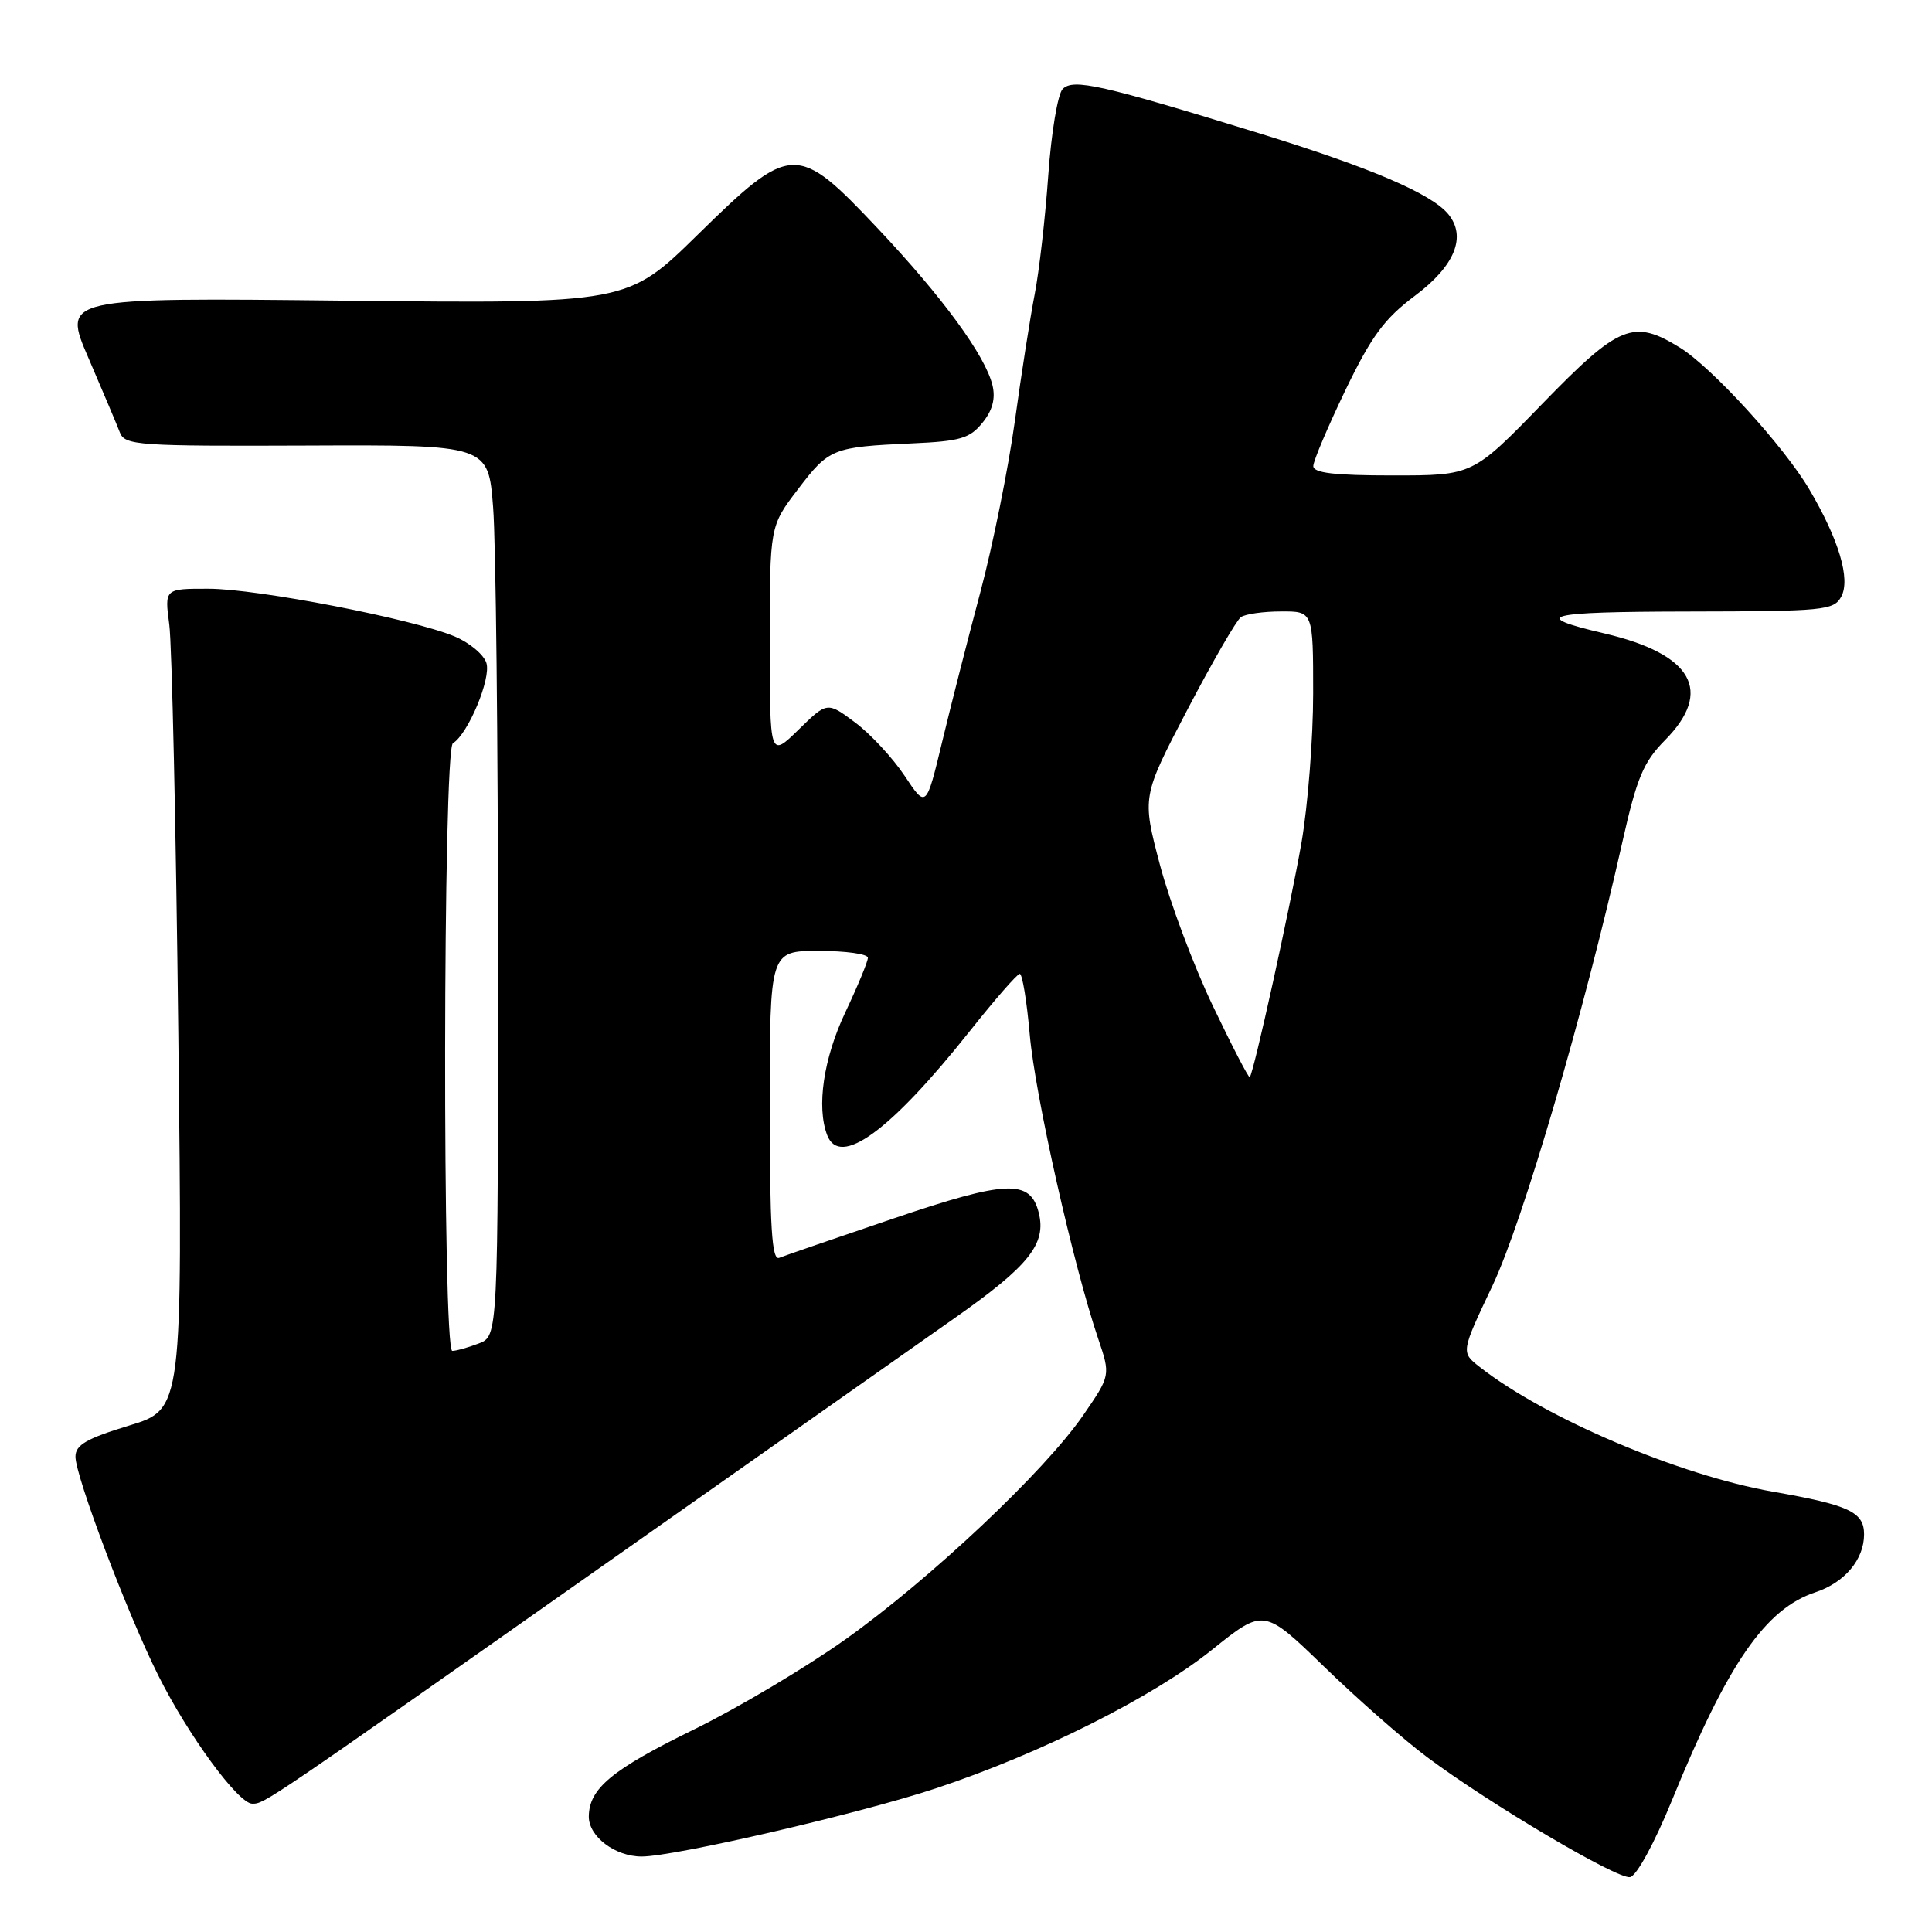 <?xml version="1.0" encoding="UTF-8" standalone="no"?>
<!DOCTYPE svg PUBLIC "-//W3C//DTD SVG 1.1//EN" "http://www.w3.org/Graphics/SVG/1.1/DTD/svg11.dtd" >
<svg xmlns="http://www.w3.org/2000/svg" xmlns:xlink="http://www.w3.org/1999/xlink" version="1.1" viewBox="0 0 256 256">
 <g >
 <path fill="currentColor"
d=" M 221.57 238.49 C 228.96 220.36 233.93 213.17 240.56 210.98 C 244.43 209.70 247.00 206.64 247.00 203.31 C 247.00 200.35 245.02 199.42 234.94 197.66 C 222.50 195.48 204.66 187.89 196.04 181.11 C 193.58 179.18 193.58 179.18 197.77 170.34 C 201.82 161.77 209.87 134.27 214.99 111.50 C 216.90 103.03 217.76 100.98 220.62 98.08 C 227.06 91.57 224.28 86.67 212.58 83.93 C 202.58 81.59 204.61 81.06 223.71 81.03 C 241.74 81.00 242.99 80.88 243.98 79.05 C 245.22 76.73 243.66 71.49 239.74 64.84 C 236.38 59.14 226.83 48.68 222.61 46.07 C 216.43 42.25 214.56 43.01 204.37 53.50 C 195.15 63.00 195.15 63.00 184.57 63.00 C 176.77 63.00 174.01 62.67 174.02 61.75 C 174.03 61.06 175.95 56.55 178.27 51.71 C 181.73 44.54 183.42 42.24 187.50 39.18 C 192.79 35.22 194.36 31.34 191.89 28.36 C 189.63 25.64 181.54 22.19 166.88 17.67 C 145.91 11.21 142.22 10.38 140.81 11.79 C 140.16 12.44 139.30 17.59 138.90 23.24 C 138.50 28.88 137.69 35.98 137.10 39.00 C 136.51 42.02 135.33 49.59 134.47 55.82 C 133.61 62.04 131.57 72.16 129.94 78.32 C 128.30 84.47 126.00 93.46 124.84 98.30 C 122.72 107.10 122.72 107.10 119.87 102.80 C 118.30 100.44 115.35 97.26 113.32 95.74 C 109.61 92.97 109.61 92.97 105.81 96.69 C 102.00 100.41 102.00 100.41 102.00 85.06 C 102.00 69.72 102.00 69.72 105.74 64.82 C 109.86 59.41 110.31 59.23 120.87 58.75 C 127.22 58.47 128.51 58.09 130.18 56.02 C 131.51 54.39 131.93 52.81 131.51 51.06 C 130.57 47.13 124.88 39.35 116.29 30.25 C 105.59 18.91 104.86 18.93 92.43 31.12 C 83.13 40.24 83.13 40.24 45.69 39.84 C 8.26 39.43 8.26 39.43 11.73 47.46 C 13.63 51.88 15.51 56.32 15.89 57.32 C 16.55 59.01 18.27 59.13 40.65 59.04 C 64.70 58.94 64.70 58.94 65.34 67.22 C 65.70 71.77 65.99 98.35 65.99 126.27 C 66.00 177.05 66.00 177.05 63.43 178.02 C 62.02 178.56 60.45 179.00 59.93 179.00 C 58.61 179.00 58.69 99.31 60.01 98.49 C 62.03 97.25 65.10 89.89 64.45 87.85 C 64.10 86.73 62.20 85.15 60.24 84.33 C 54.67 82.00 34.13 78.02 27.65 78.01 C 21.80 78.00 21.80 78.00 22.43 82.75 C 22.78 85.36 23.32 109.83 23.63 137.12 C 24.19 186.75 24.19 186.75 17.09 188.90 C 11.45 190.62 10.00 191.46 10.00 193.02 C 10.00 195.63 16.90 213.88 20.97 222.00 C 24.94 229.95 31.58 239.00 33.43 239.00 C 35.07 239.00 34.90 239.11 81.00 206.67 C 101.08 192.54 121.55 178.13 126.50 174.65 C 136.35 167.73 138.67 164.82 137.64 160.70 C 136.52 156.23 133.42 156.35 118.29 161.49 C 110.71 164.06 103.94 166.39 103.25 166.67 C 102.27 167.06 102.00 162.65 102.00 146.58 C 102.00 126.00 102.00 126.00 108.50 126.00 C 112.08 126.00 115.00 126.41 115.00 126.91 C 115.00 127.41 113.65 130.67 112.00 134.16 C 109.12 140.25 108.17 146.68 109.61 150.42 C 111.28 154.77 117.98 149.88 128.50 136.63 C 131.80 132.47 134.78 129.06 135.12 129.04 C 135.46 129.02 136.06 132.66 136.45 137.13 C 137.15 145.11 142.25 167.78 145.51 177.37 C 147.16 182.25 147.16 182.25 143.52 187.54 C 138.41 194.96 123.23 209.26 111.99 217.25 C 106.77 220.96 97.78 226.31 92.00 229.14 C 81.08 234.48 78.06 236.98 78.02 240.69 C 78.00 243.35 81.50 246.00 85.03 246.00 C 89.38 246.00 114.01 240.29 124.03 236.96 C 137.88 232.36 152.76 224.89 160.59 218.61 C 167.46 213.10 167.46 213.10 175.48 220.87 C 179.89 225.15 186.02 230.53 189.10 232.83 C 197.45 239.07 214.29 249.02 215.99 248.73 C 216.85 248.58 219.23 244.22 221.57 238.49 Z  M 160.69 133.25 C 158.13 127.89 154.98 119.46 153.68 114.53 C 151.32 105.56 151.32 105.56 157.34 94.03 C 160.66 87.69 163.85 82.17 164.43 81.77 C 165.02 81.36 167.41 81.02 169.75 81.02 C 174.00 81.00 174.00 81.00 174.00 91.87 C 174.00 97.85 173.30 106.73 172.46 111.62 C 170.95 120.27 166.11 142.22 165.60 142.73 C 165.46 142.88 163.25 138.61 160.69 133.25 Z "/>
</g>
</svg>